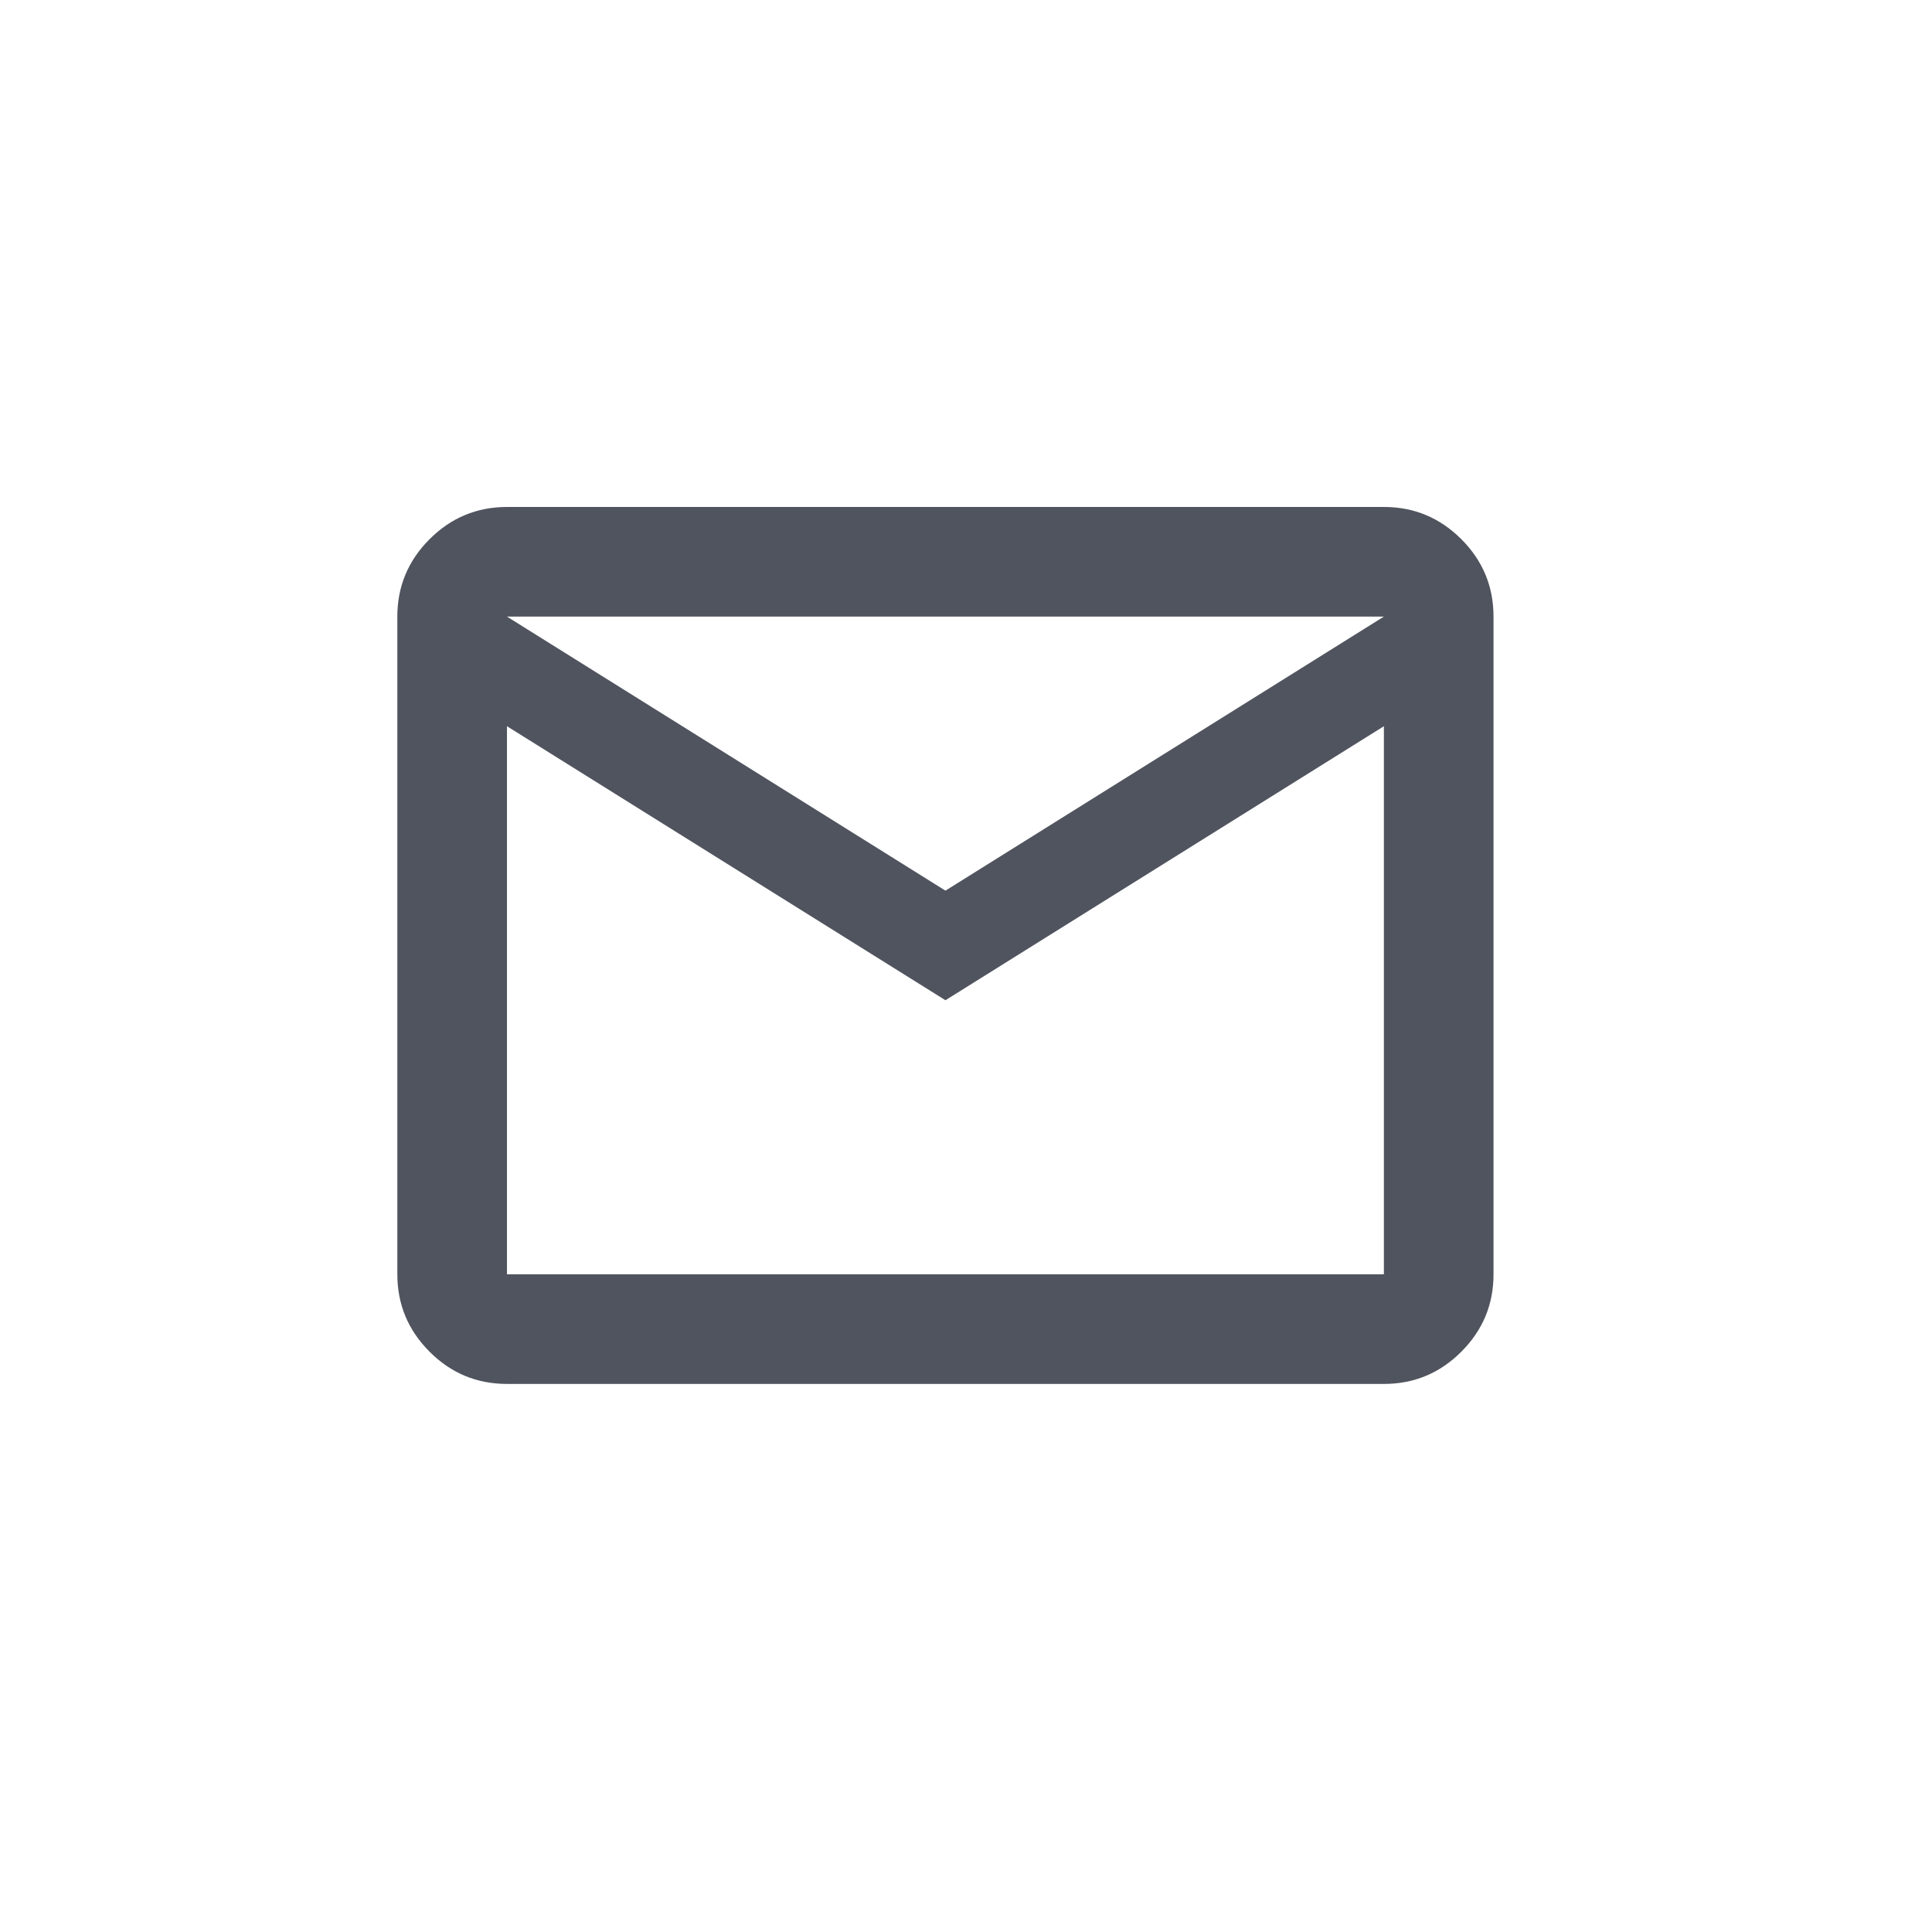 <svg width="47" height="47" viewBox="0 0 47 47" fill="none" xmlns="http://www.w3.org/2000/svg">
<mask id="mask0_771_3908" style="mask-type:alpha" maskUnits="userSpaceOnUse" x="7" y="7" width="32" height="32">
<rect x="7" y="7" width="32" height="32" fill="#D9D9D9"/>
</mask>
<g mask="url(#mask0_771_3908)">
<path d="M12.333 33.667C11.6 33.667 10.972 33.406 10.45 32.883C9.928 32.361 9.666 31.733 9.666 31V15C9.666 14.267 9.928 13.639 10.45 13.117C10.972 12.595 11.6 12.333 12.333 12.333H33.666C34.4 12.333 35.028 12.595 35.55 13.117C36.072 13.639 36.333 14.267 36.333 15V31C36.333 31.733 36.072 32.361 35.55 32.883C35.028 33.406 34.4 33.667 33.666 33.667H12.333ZM23 24.333L12.333 17.667V31H33.666V17.667L23 24.333ZM23 21.667L33.666 15H12.333L23 21.667ZM12.333 17.667V15V31V17.667Z" fill="#50545E"/>
</g>
</svg>
